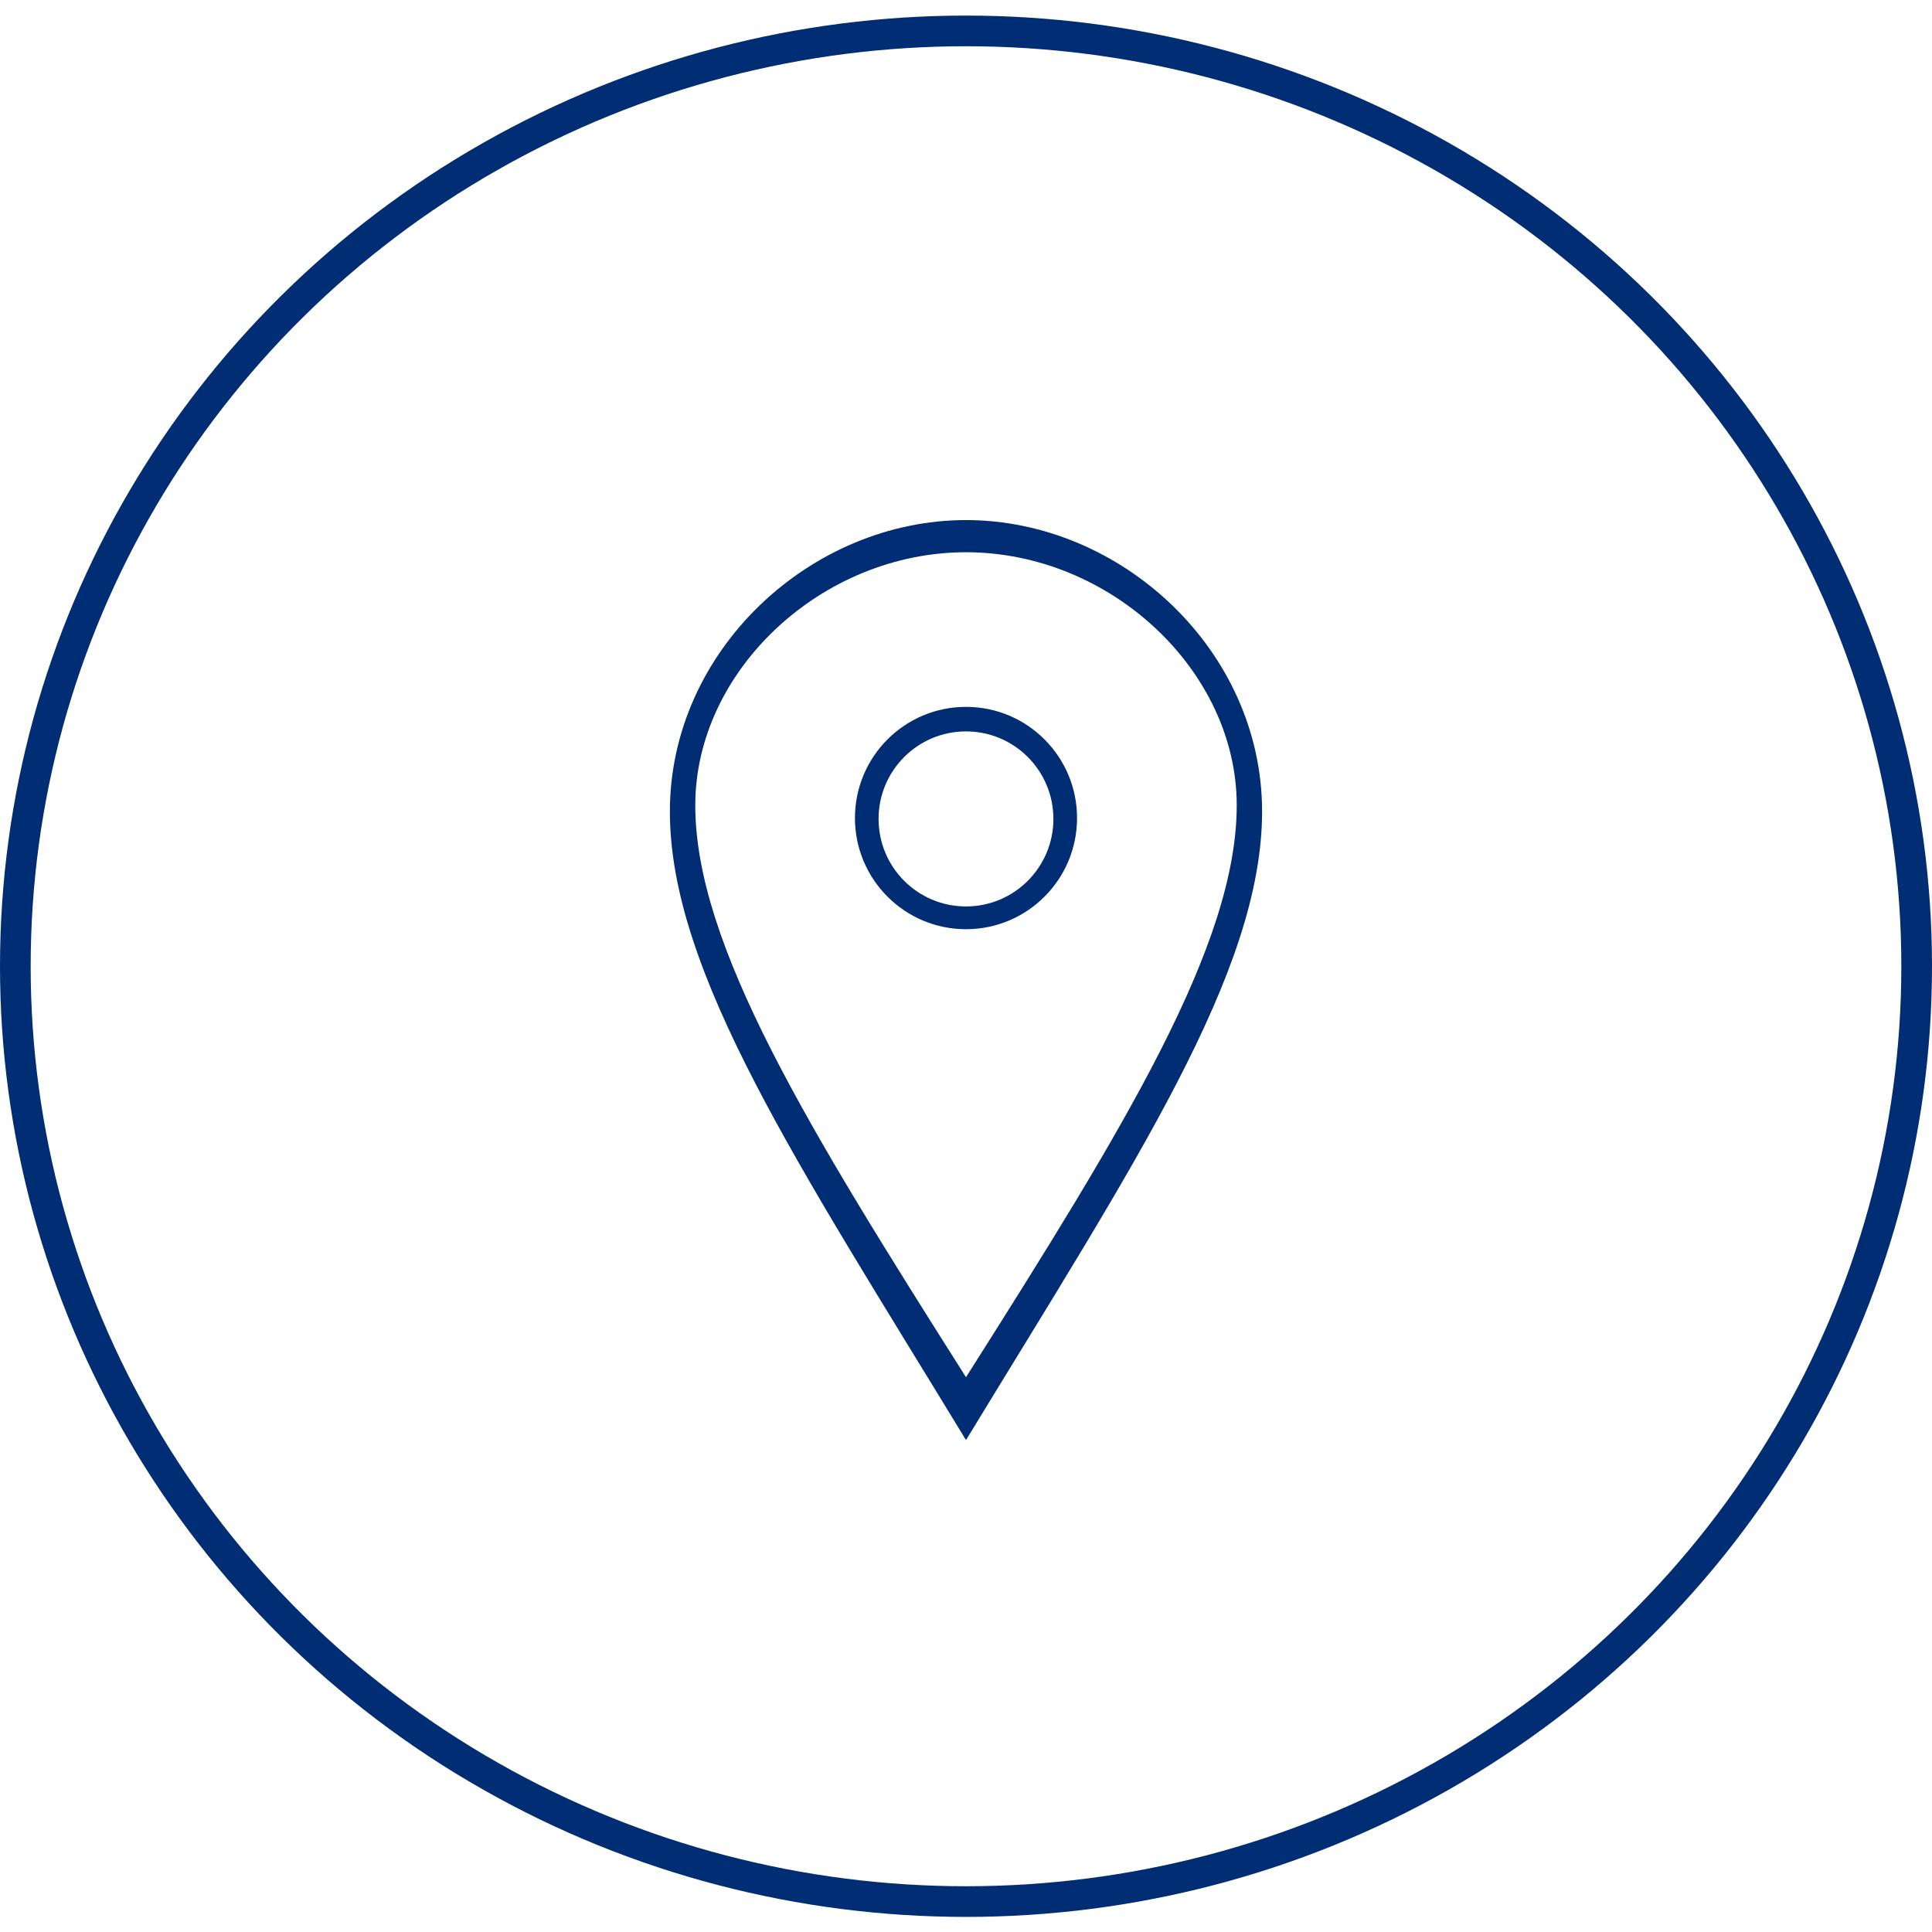 <?xml version="1.0" encoding="UTF-8"?>
<svg width="63px" height="63px" viewBox="0 0 63 63" version="1.1" xmlns="http://www.w3.org/2000/svg" xmlns:xlink="http://www.w3.org/1999/xlink">
    <!-- Generator: Sketch 52.1 (67048) - http://www.bohemiancoding.com/sketch -->
    <title>ic_btn_set_position</title>
    <desc>Created with Sketch.</desc>
    <g id="ic_btn_set_position" stroke="none" stroke-width="1" fill="none" fill-rule="evenodd">
        <g id="Group-2" transform="translate(0.5, 0.5)">
            <ellipse id="Oval" stroke="#002D73" cx="31" cy="31.008" rx="31" ry="30.5"></ellipse>
            <g id="ic_e_posisjon" transform="translate(21.344, 15.508)" fill="#002D73" fill-rule="nonzero">
                <path d="M9.656,2 C14.358,2 18.484,5.856 18.484,10.252 C18.484,14.808 14.816,20.757 9.656,28.901 C4.496,20.757 0.828,14.808 0.828,10.252 C0.828,5.856 4.953,2 9.656,2 Z M9.656,0.951 C4.589,0.951 0,5.204 0,10.453 C0,15.701 4.187,21.966 9.656,30.951 C15.125,21.966 19.311,15.701 19.311,10.453 C19.311,5.204 14.724,0.951 9.656,0.951 Z M9.656,14.292 C7.656,14.292 6.035,12.669 6.035,10.667 C6.035,8.664 7.656,7.042 9.656,7.042 C11.656,7.042 13.277,8.664 13.277,10.667 C13.277,12.669 11.656,14.292 9.656,14.292 Z M9.656,13.55 C11.23,13.55 12.506,12.272 12.506,10.696 C12.506,9.12 11.23,7.842 9.656,7.842 C8.081,7.842 6.805,9.12 6.805,10.696 C6.805,12.272 8.081,13.55 9.656,13.55 Z" id="Shape"></path>
            </g>
        </g>
    </g>
</svg>